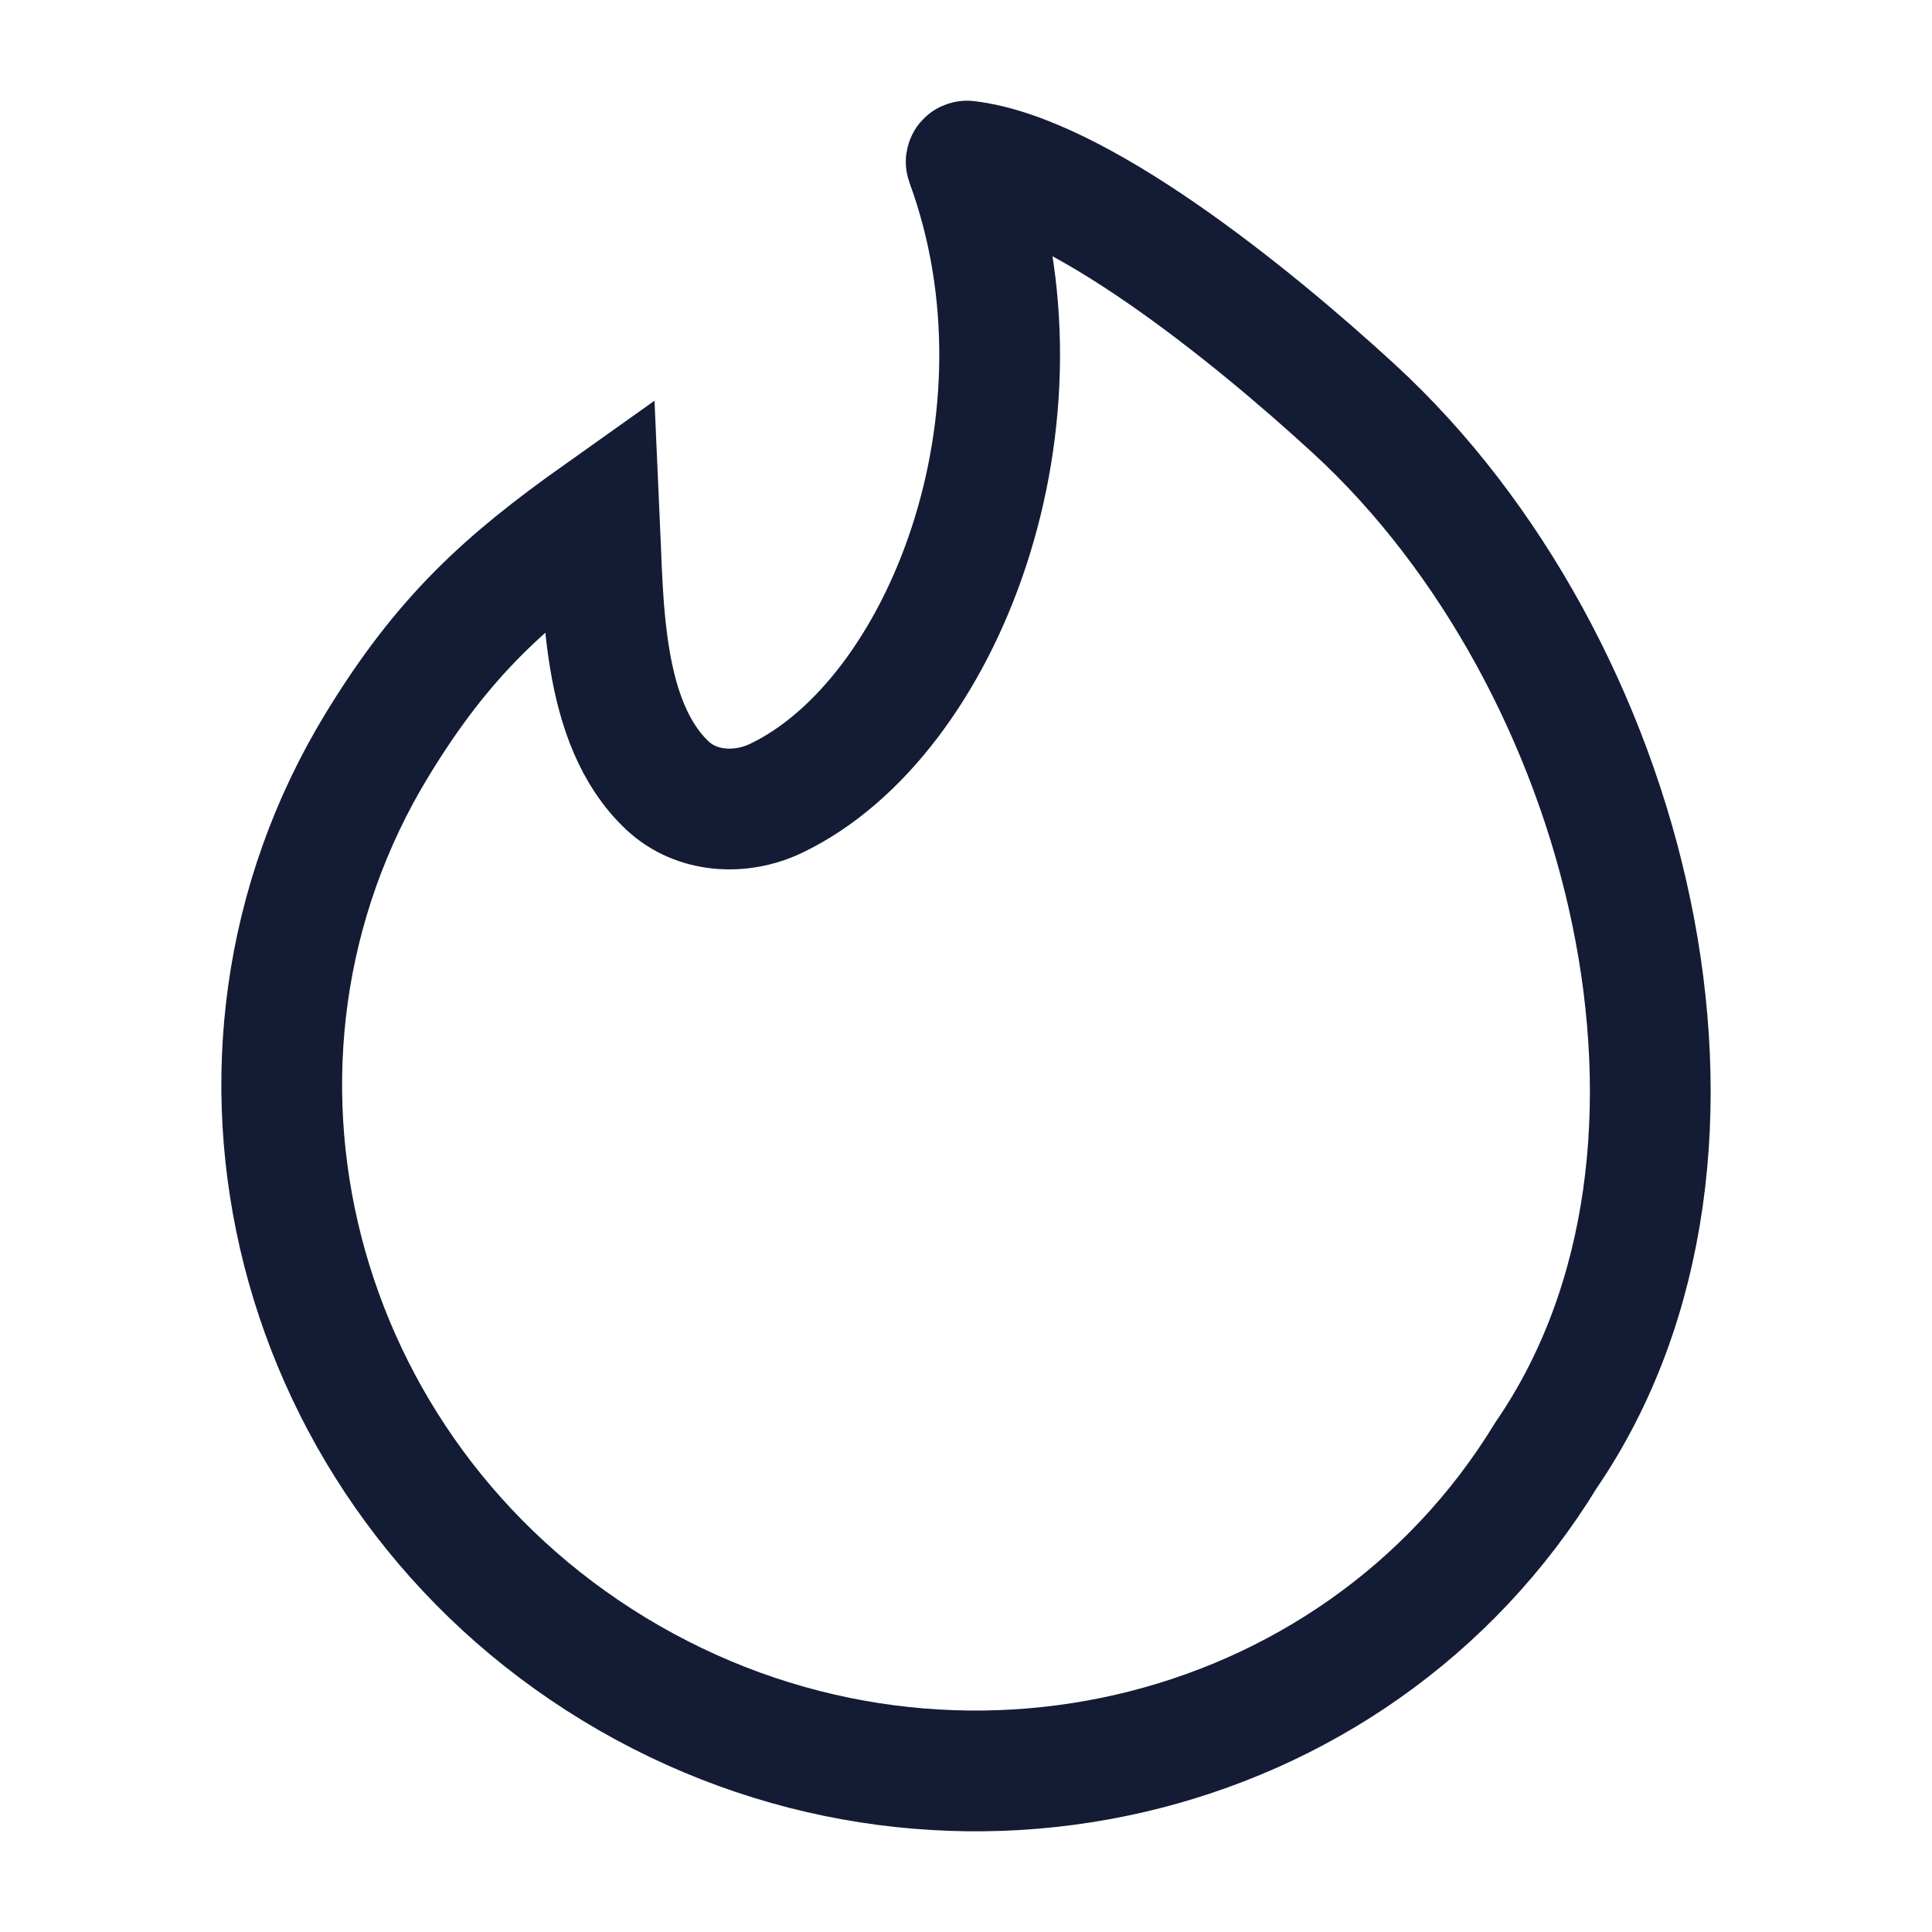 <svg width="24" height="24" viewBox="0 0 24 24" fill="none" xmlns="http://www.w3.org/2000/svg">
<path d="M4.688 9.247C2.303 13.155 3.621 18.298 7.63 20.735C11.64 23.172 16.825 21.98 19.209 18.072C21.803 14.281 20.225 8.207 16.821 5.08C15.503 3.869 13.374 2.162 12.013 2.001C12.006 2 12 2.007 12.003 2.014C13.169 5.189 11.718 8.921 9.645 9.915C9.201 10.129 8.651 10.096 8.292 9.759C7.461 8.98 7.494 7.477 7.444 6.385C6.272 7.217 5.508 7.903 4.688 9.247Z" stroke="#141B34" stroke-width="1.5"/>
</svg>
